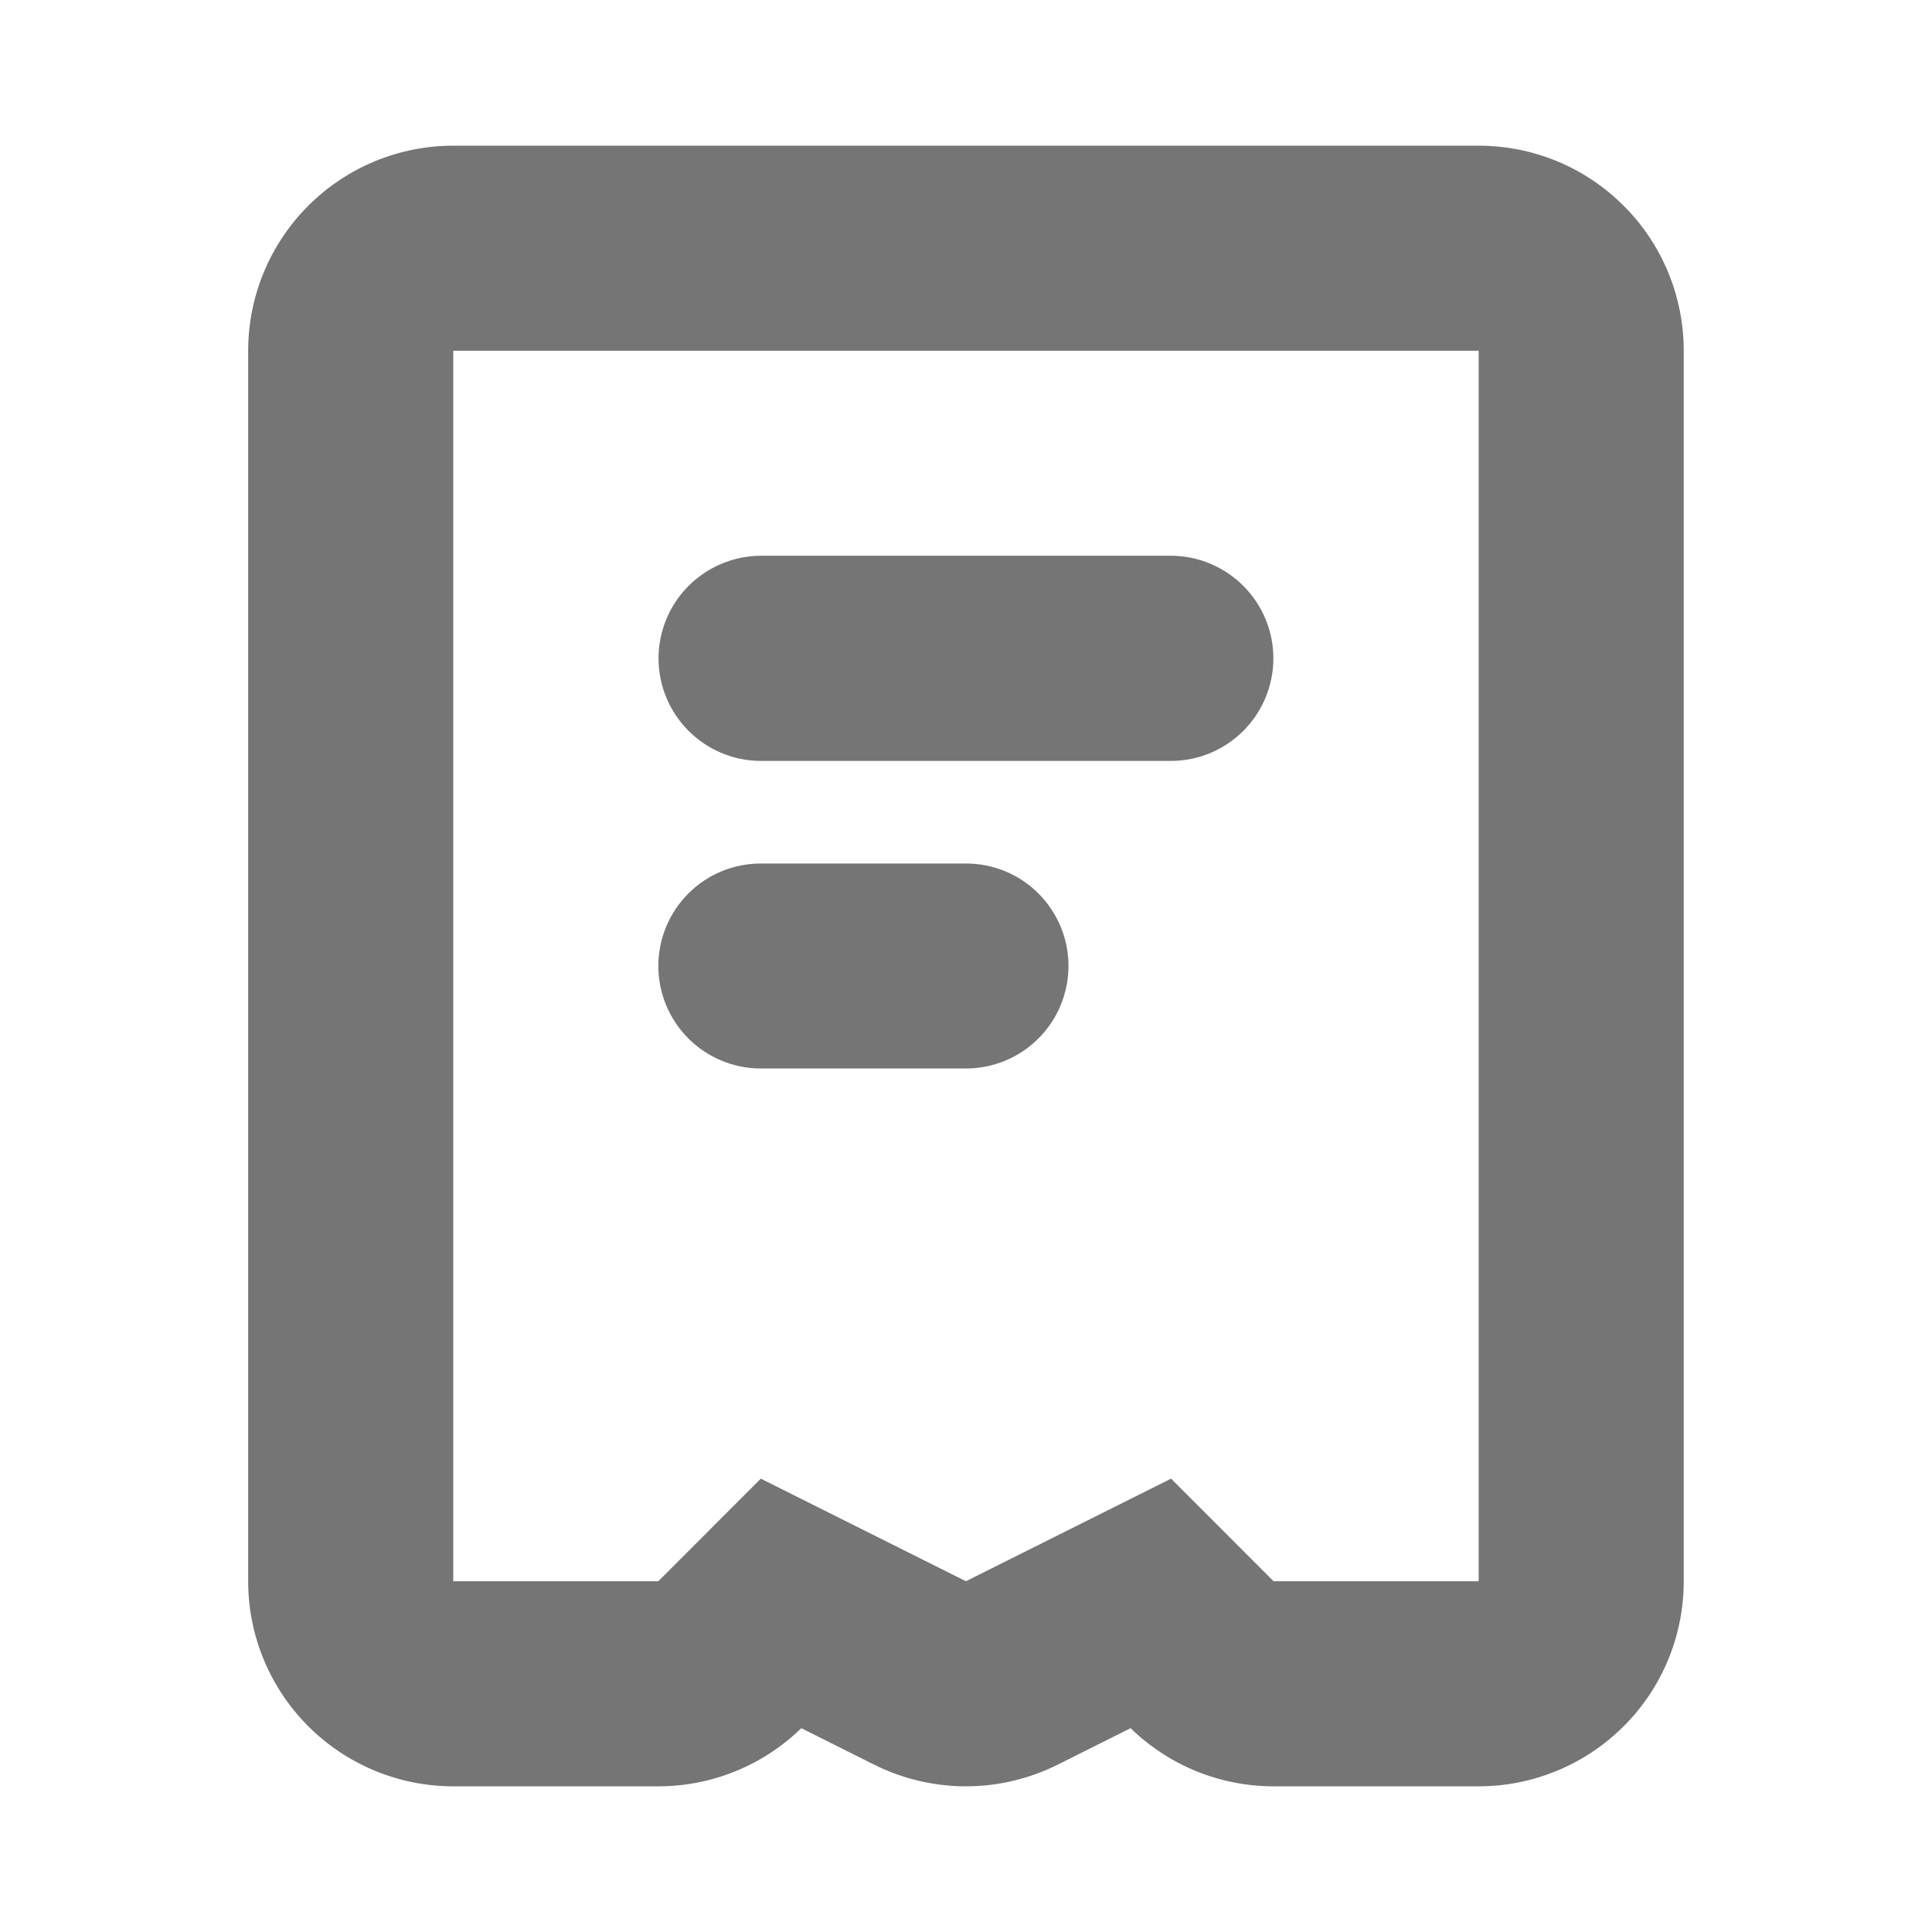 <svg width="20" height="20" viewBox="0 0 20 20" fill="none" xmlns="http://www.w3.org/2000/svg">
<path fill-rule="evenodd" clip-rule="evenodd" d="M15.307 1.508H4.692C4.129 1.508 3.589 1.732 3.191 2.13C2.793 2.528 2.569 3.068 2.569 3.631V16.369C2.569 16.932 2.793 17.472 3.191 17.87C3.589 18.268 4.129 18.492 4.692 18.492H6.815C7.368 18.492 7.899 18.276 8.295 17.89L9.05 18.268C9.345 18.415 9.67 18.492 10 18.492C10.329 18.492 10.654 18.415 10.949 18.268L11.704 17.89C12.1 18.276 12.631 18.492 13.184 18.492H15.307C15.586 18.492 15.862 18.437 16.119 18.33C16.377 18.224 16.611 18.067 16.808 17.87C17.006 17.673 17.162 17.439 17.269 17.181C17.375 16.924 17.43 16.648 17.43 16.369V3.631C17.43 3.352 17.375 3.076 17.269 2.819C17.162 2.561 17.006 2.327 16.808 2.13C16.611 1.933 16.377 1.776 16.119 1.669C15.862 1.563 15.586 1.508 15.307 1.508V1.508ZM15.307 16.369H13.184L12.123 15.307L9.999 16.369L7.876 15.307L6.815 16.369H4.692V3.631H15.307V16.369ZM7.876 7.877H12.123C12.404 7.877 12.673 7.764 12.872 7.565C13.07 7.366 13.182 7.097 13.182 6.815C13.182 6.534 13.07 6.265 12.872 6.066C12.673 5.867 12.404 5.754 12.123 5.753H7.876C7.595 5.754 7.326 5.867 7.127 6.066C6.929 6.265 6.817 6.534 6.817 6.815C6.817 7.097 6.929 7.366 7.127 7.565C7.326 7.764 7.595 7.877 7.876 7.877V7.877ZM7.876 11.061H9.999C10.281 11.061 10.551 10.949 10.75 10.75C10.949 10.551 11.061 10.281 11.061 10C11.061 9.718 10.949 9.449 10.75 9.249C10.551 9.05 10.281 8.939 9.999 8.939H7.876C7.595 8.939 7.325 9.05 7.126 9.249C6.927 9.449 6.815 9.718 6.815 10C6.815 10.281 6.927 10.551 7.126 10.75C7.325 10.949 7.595 11.061 7.876 11.061V11.061Z" fill="#757575"/>
</svg>

